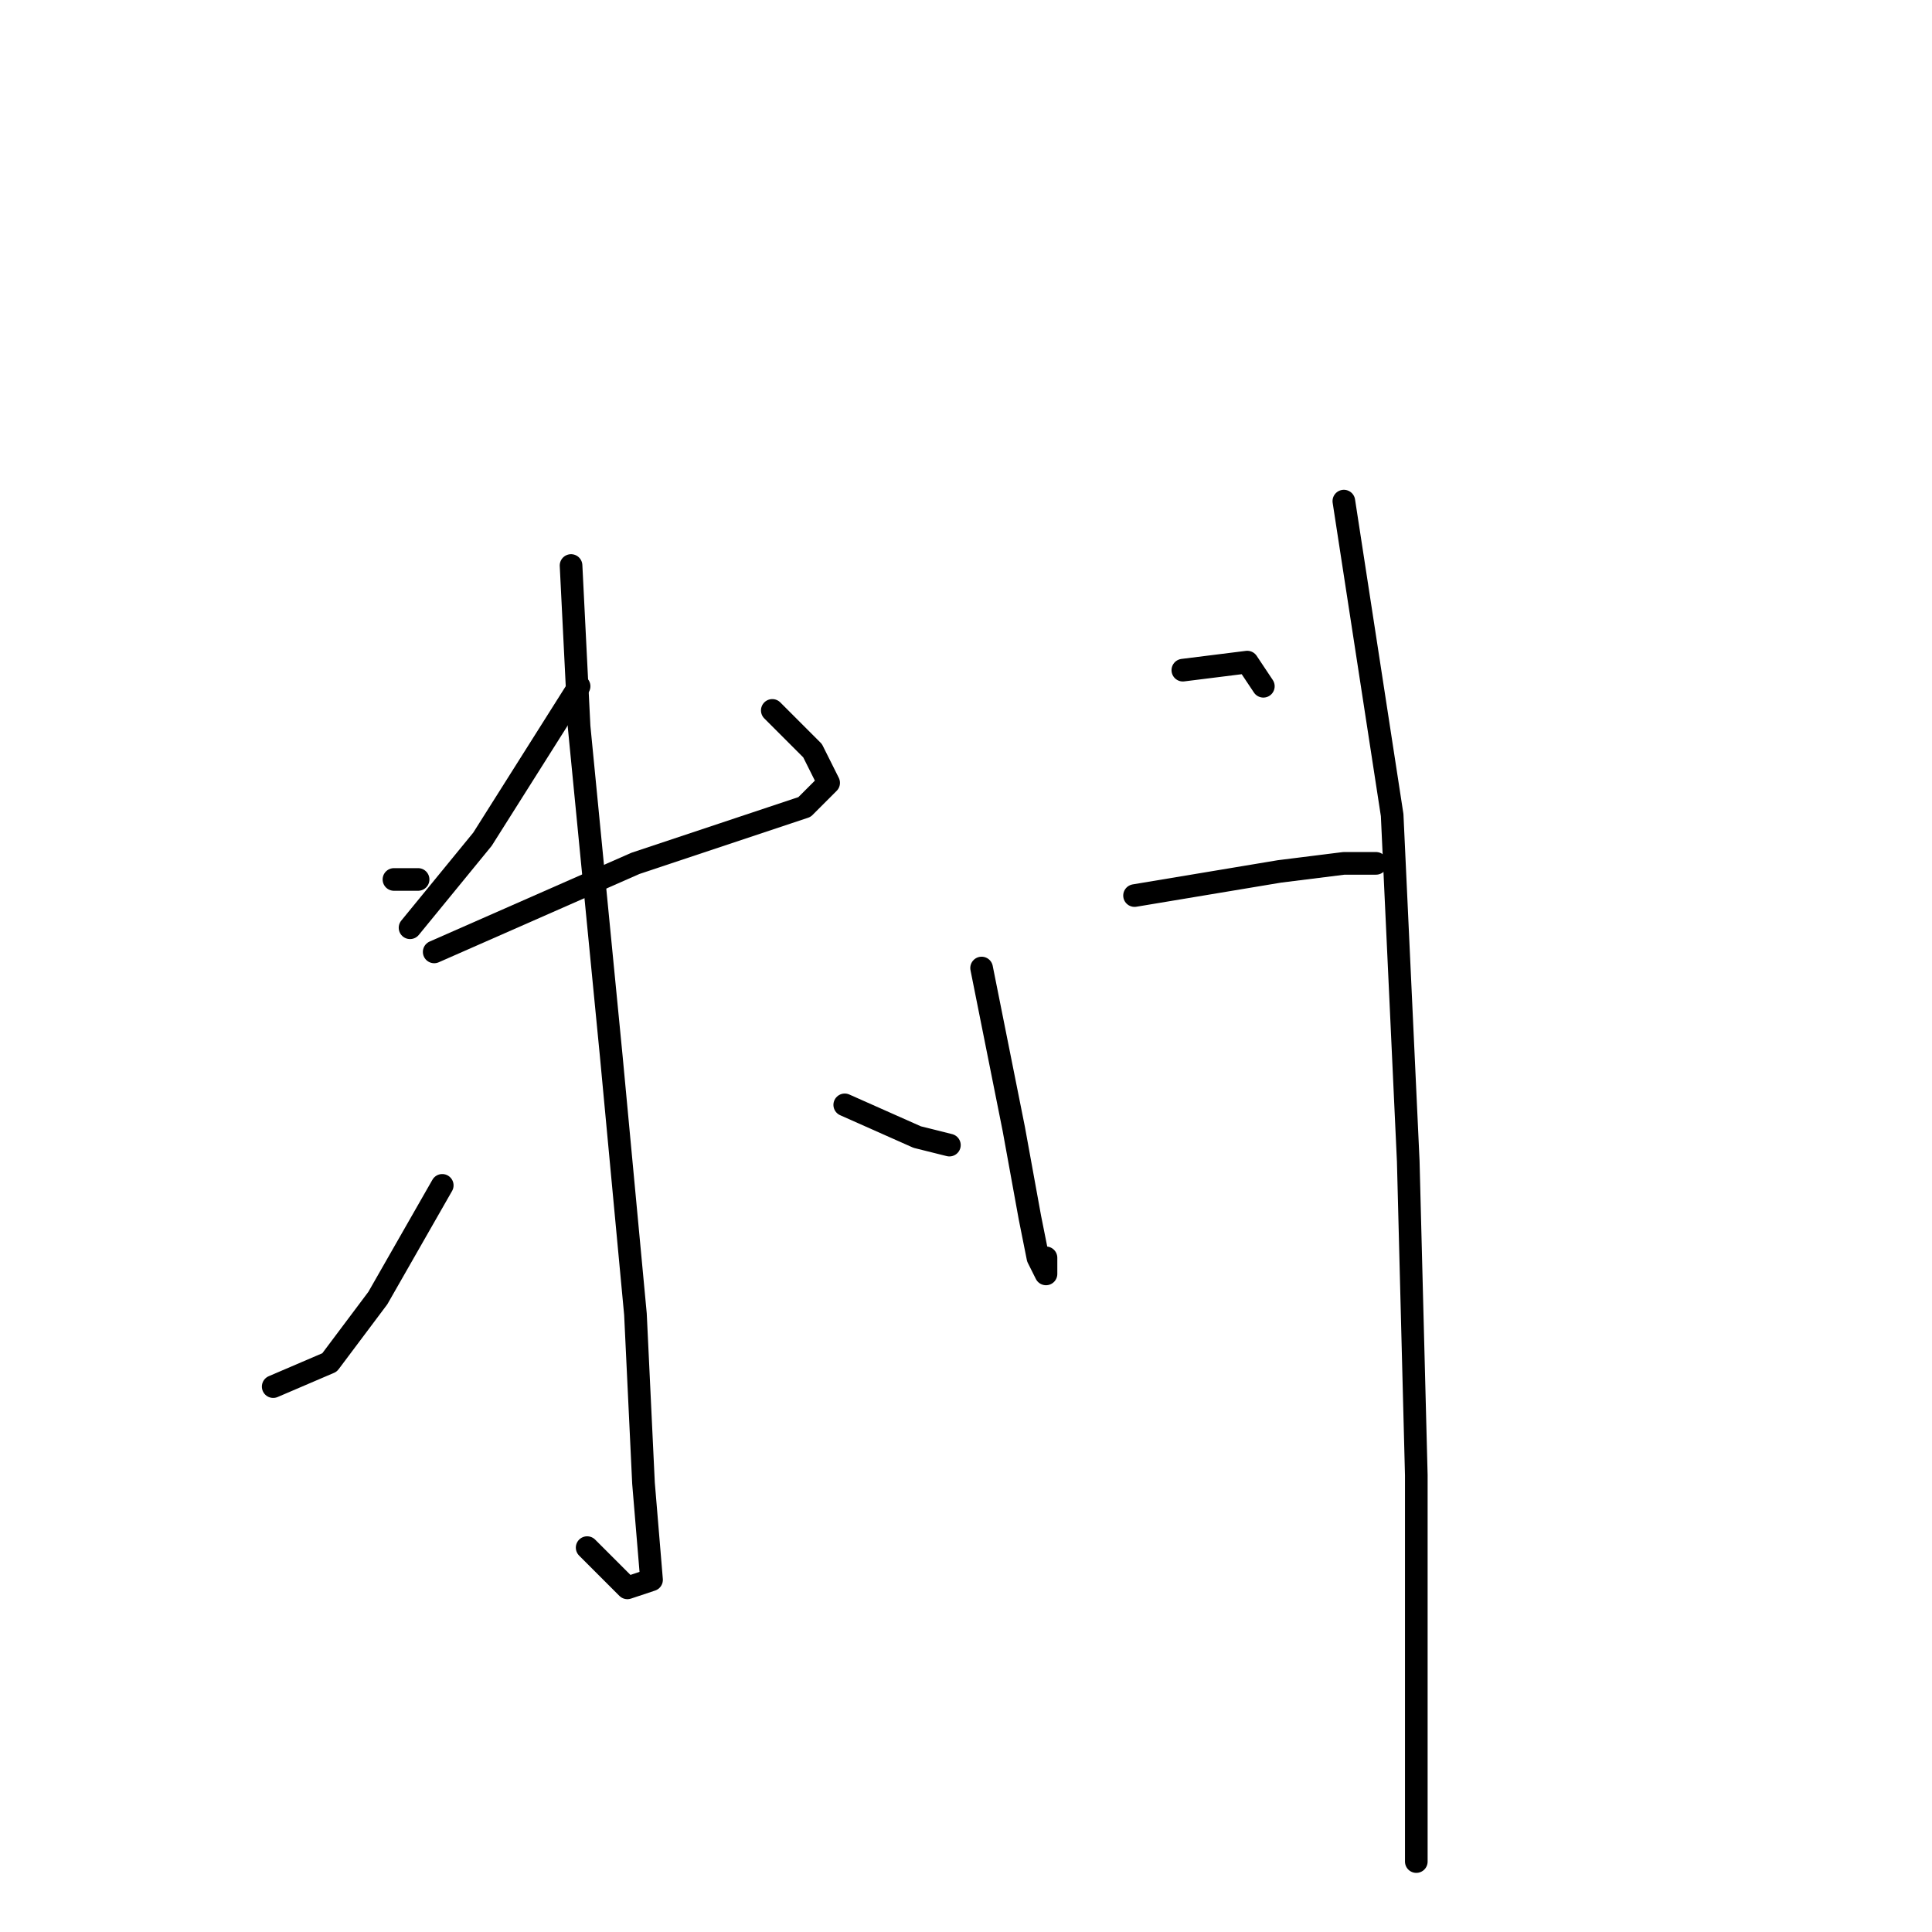 <?xml version="1.0" standalone="no"?>
    <svg width="256" height="256" xmlns="http://www.w3.org/2000/svg" version="1.1">
    <polyline stroke="black" stroke-width="3" stroke-linecap="round" fill="transparent" stroke-linejoin="round" points="52.2 116.533 55.4 116.533 55.4 116.533 " />
        <polyline stroke="black" stroke-width="3" stroke-linecap="round" fill="transparent" stroke-linejoin="round" points="76.733 90.933 63.933 111.2 54.333 122.933 54.333 122.933 " />
        <polyline stroke="black" stroke-width="3" stroke-linecap="round" fill="transparent" stroke-linejoin="round" points="57.533 126.133 84.2 114.4 100.2 109.067 106.6 106.933 109.8 103.733 107.667 99.467 102.333 94.133 102.333 94.133 " />
        <polyline stroke="black" stroke-width="3" stroke-linecap="round" fill="transparent" stroke-linejoin="round" points="75.667 74.933 76.733 96.267 81 140 84.2 174.133 85.267 196.533 86.333 209.333 83.133 210.4 77.8 205.067 77.8 205.067 " />
        <polyline stroke="black" stroke-width="3" stroke-linecap="round" fill="transparent" stroke-linejoin="round" points="58.6 157.067 50.067 172 43.667 180.533 36.2 183.733 36.2 183.733 " />
        <polyline stroke="black" stroke-width="3" stroke-linecap="round" fill="transparent" stroke-linejoin="round" points="111.933 146.4 121.533 150.667 125.8 151.733 125.8 151.733 " />
        <polyline stroke="black" stroke-width="3" stroke-linecap="round" fill="transparent" stroke-linejoin="round" points="130.067 128.267 134.333 149.6 136.467 161.333 137.533 166.667 138.6 168.8 138.6 166.667 138.6 166.667 " />
        <polyline stroke="black" stroke-width="3" stroke-linecap="round" fill="transparent" stroke-linejoin="round" points="156.733 88.8 165.267 87.733 167.4 90.933 167.4 90.933 " />
        <polyline stroke="black" stroke-width="3" stroke-linecap="round" fill="transparent" stroke-linejoin="round" points="150.333 118.667 169.533 115.467 178.067 114.4 181.267 114.4 182.333 114.4 182.333 114.4 " />
        <polyline stroke="black" stroke-width="3" stroke-linecap="round" fill="transparent" stroke-linejoin="round" points="178.067 66.4 184.467 108 186.6 153.867 187.667 195.467 187.667 234.933 187.667 245.6 187.667 246.667 187.667 244.533 187.667 244.533 " />
        </svg>
